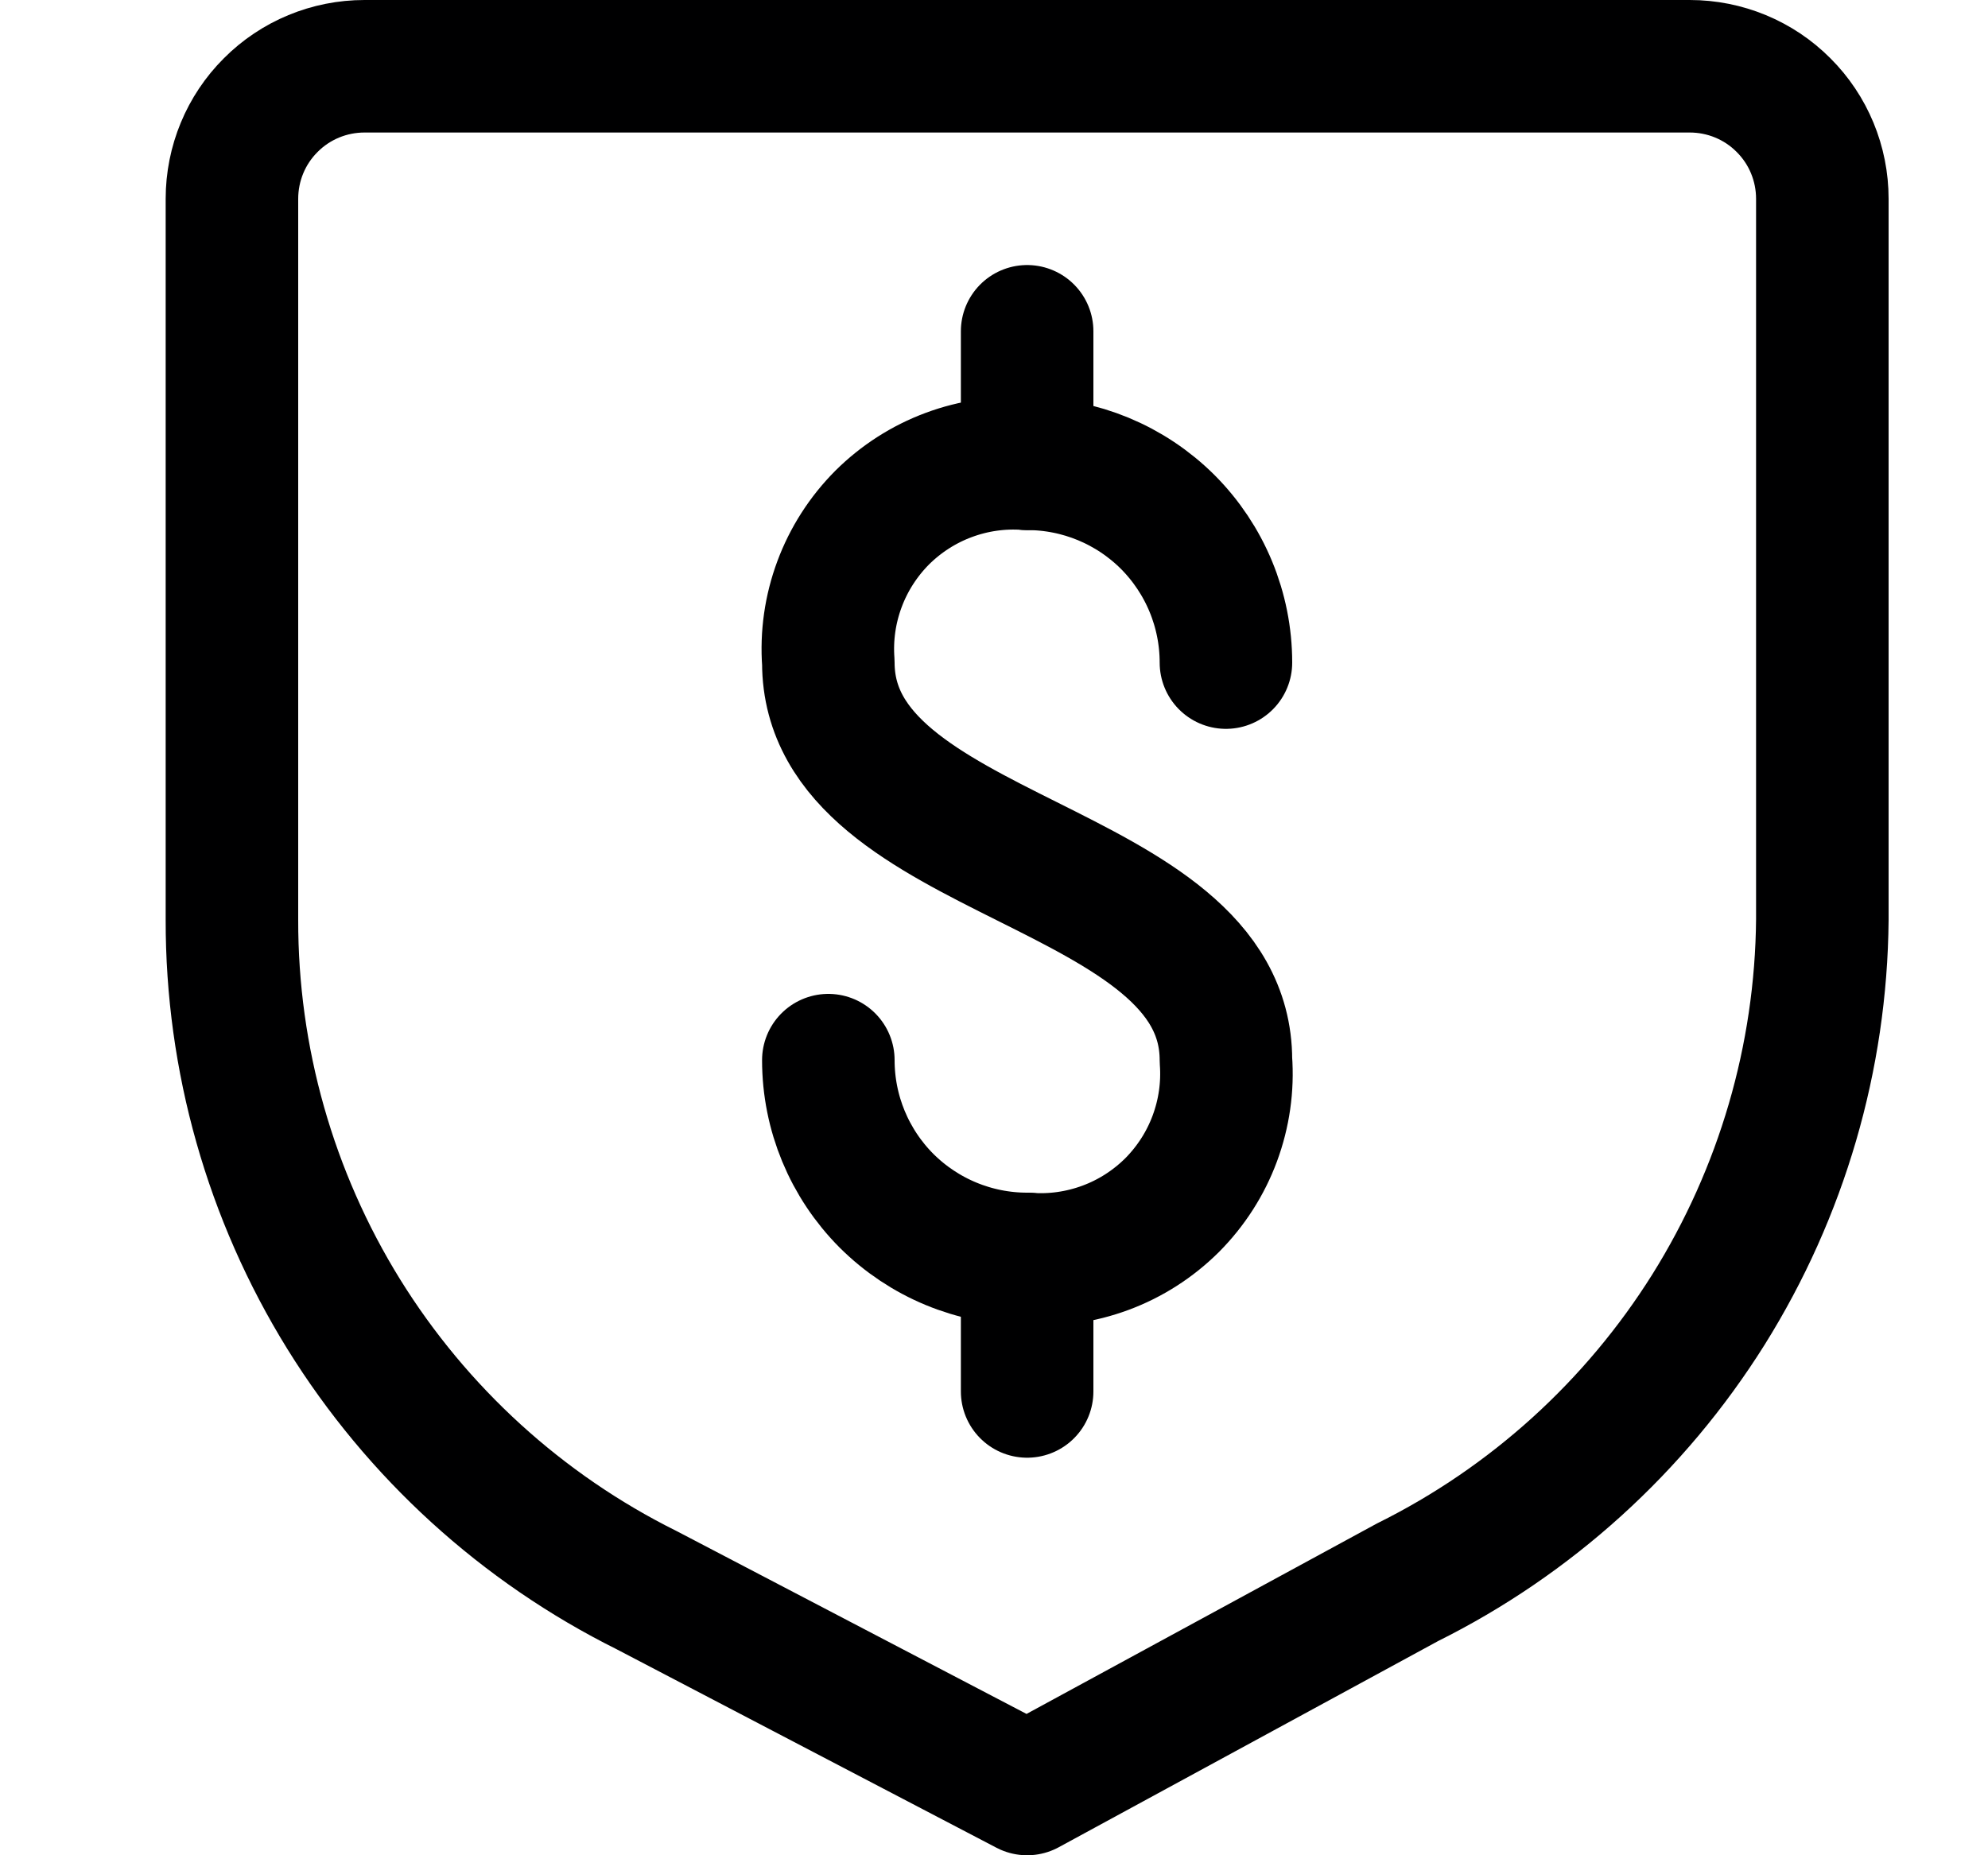 <svg width="15" height="14" viewBox="0 0 15 14" fill="none" xmlns="http://www.w3.org/2000/svg">
<g clip-path="url(#clip0_6_3309)">
<path d="M13.75 6.94C13.741 7.981 13.443 8.999 12.891 9.882C12.338 10.764 11.552 11.477 10.62 11.94L7.75 13.5L4.88 12C3.939 11.532 3.147 10.81 2.593 9.916C2.04 9.022 1.748 7.991 1.75 6.94V1.5C1.75 1.235 1.855 0.98 2.043 0.793C2.23 0.605 2.485 0.5 2.75 0.5H12.75C13.015 0.5 13.27 0.605 13.457 0.793C13.645 0.98 13.75 1.235 13.75 1.5V6.94Z" stroke="#000001" stroke-linecap="round" stroke-linejoin="round"/>
<path d="M6.25 8C6.25 8.398 6.408 8.779 6.689 9.061C6.971 9.342 7.352 9.5 7.75 9.5C7.951 9.515 8.152 9.486 8.341 9.416C8.53 9.346 8.701 9.236 8.844 9.094C8.986 8.951 9.096 8.78 9.166 8.591C9.236 8.402 9.265 8.201 9.25 8C9.25 6.5 6.25 6.5 6.25 5C6.235 4.799 6.264 4.597 6.334 4.409C6.404 4.22 6.514 4.049 6.656 3.906C6.799 3.764 6.97 3.654 7.159 3.584C7.347 3.514 7.549 3.485 7.75 3.5C8.148 3.5 8.529 3.658 8.811 3.939C9.092 4.221 9.25 4.602 9.25 5" stroke="#000001" stroke-linecap="round" stroke-linejoin="round"/>
<path d="M7.75 3.5V2.5" stroke="#000001" stroke-linecap="round" stroke-linejoin="round"/>
<path d="M7.75 10.5V9.5" stroke="#000001" stroke-linecap="round" stroke-linejoin="round"/>
</g>
<defs>
<clipPath id="clip0_6_3309">
<rect width="14" height="14" fill="white" transform="translate(0.75)"/>
</clipPath>
</defs>
</svg>
